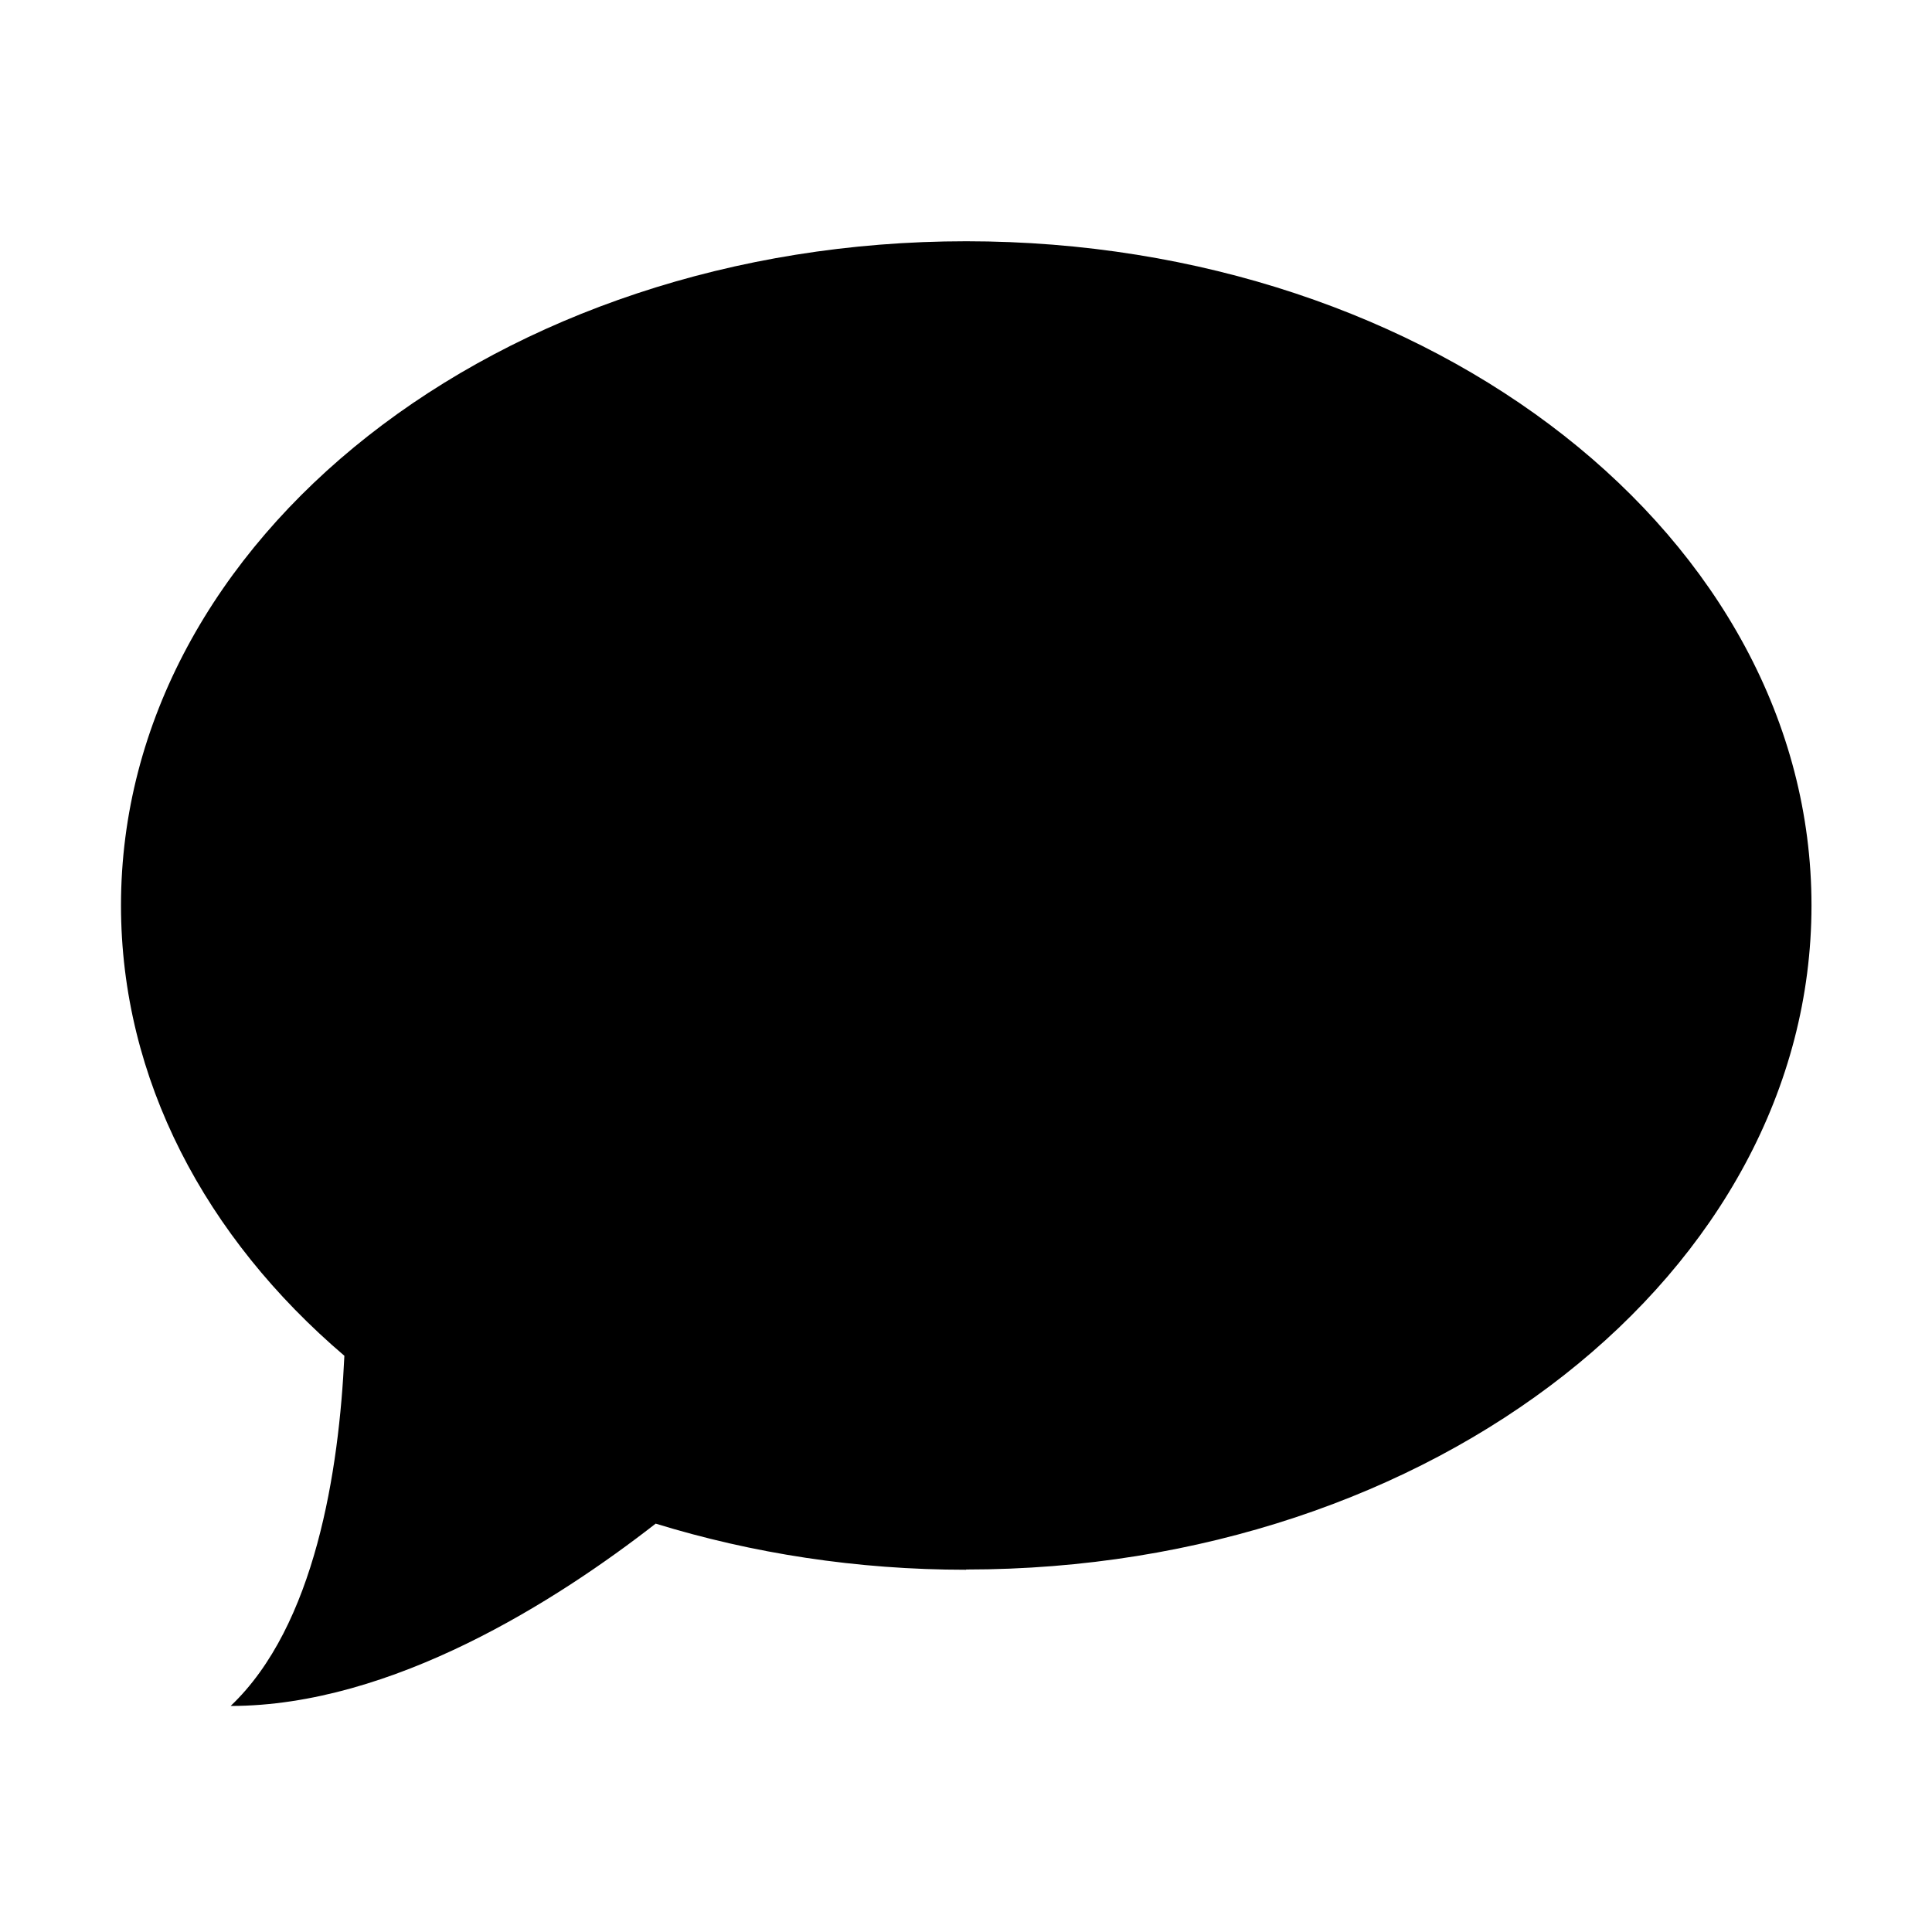 <?xml version="1.0" encoding="UTF-8"?>
<svg viewBox="0 0 16 16" xmlns="http://www.w3.org/2000/svg">
 <path d="m8 13c-0.907 0-1.77-0.136-2.57-0.382-0.812 0.633-2.18 1.51-3.52 1.51 0.7-0.663 0.898-1.95 0.942-2.9-1.15-0.98-1.85-2.29-1.85-3.73 0-3.04 3.13-5.5 7-5.5s7 2.46 7 5.5-3.13 5.5-7 5.5z"/>
</svg>
